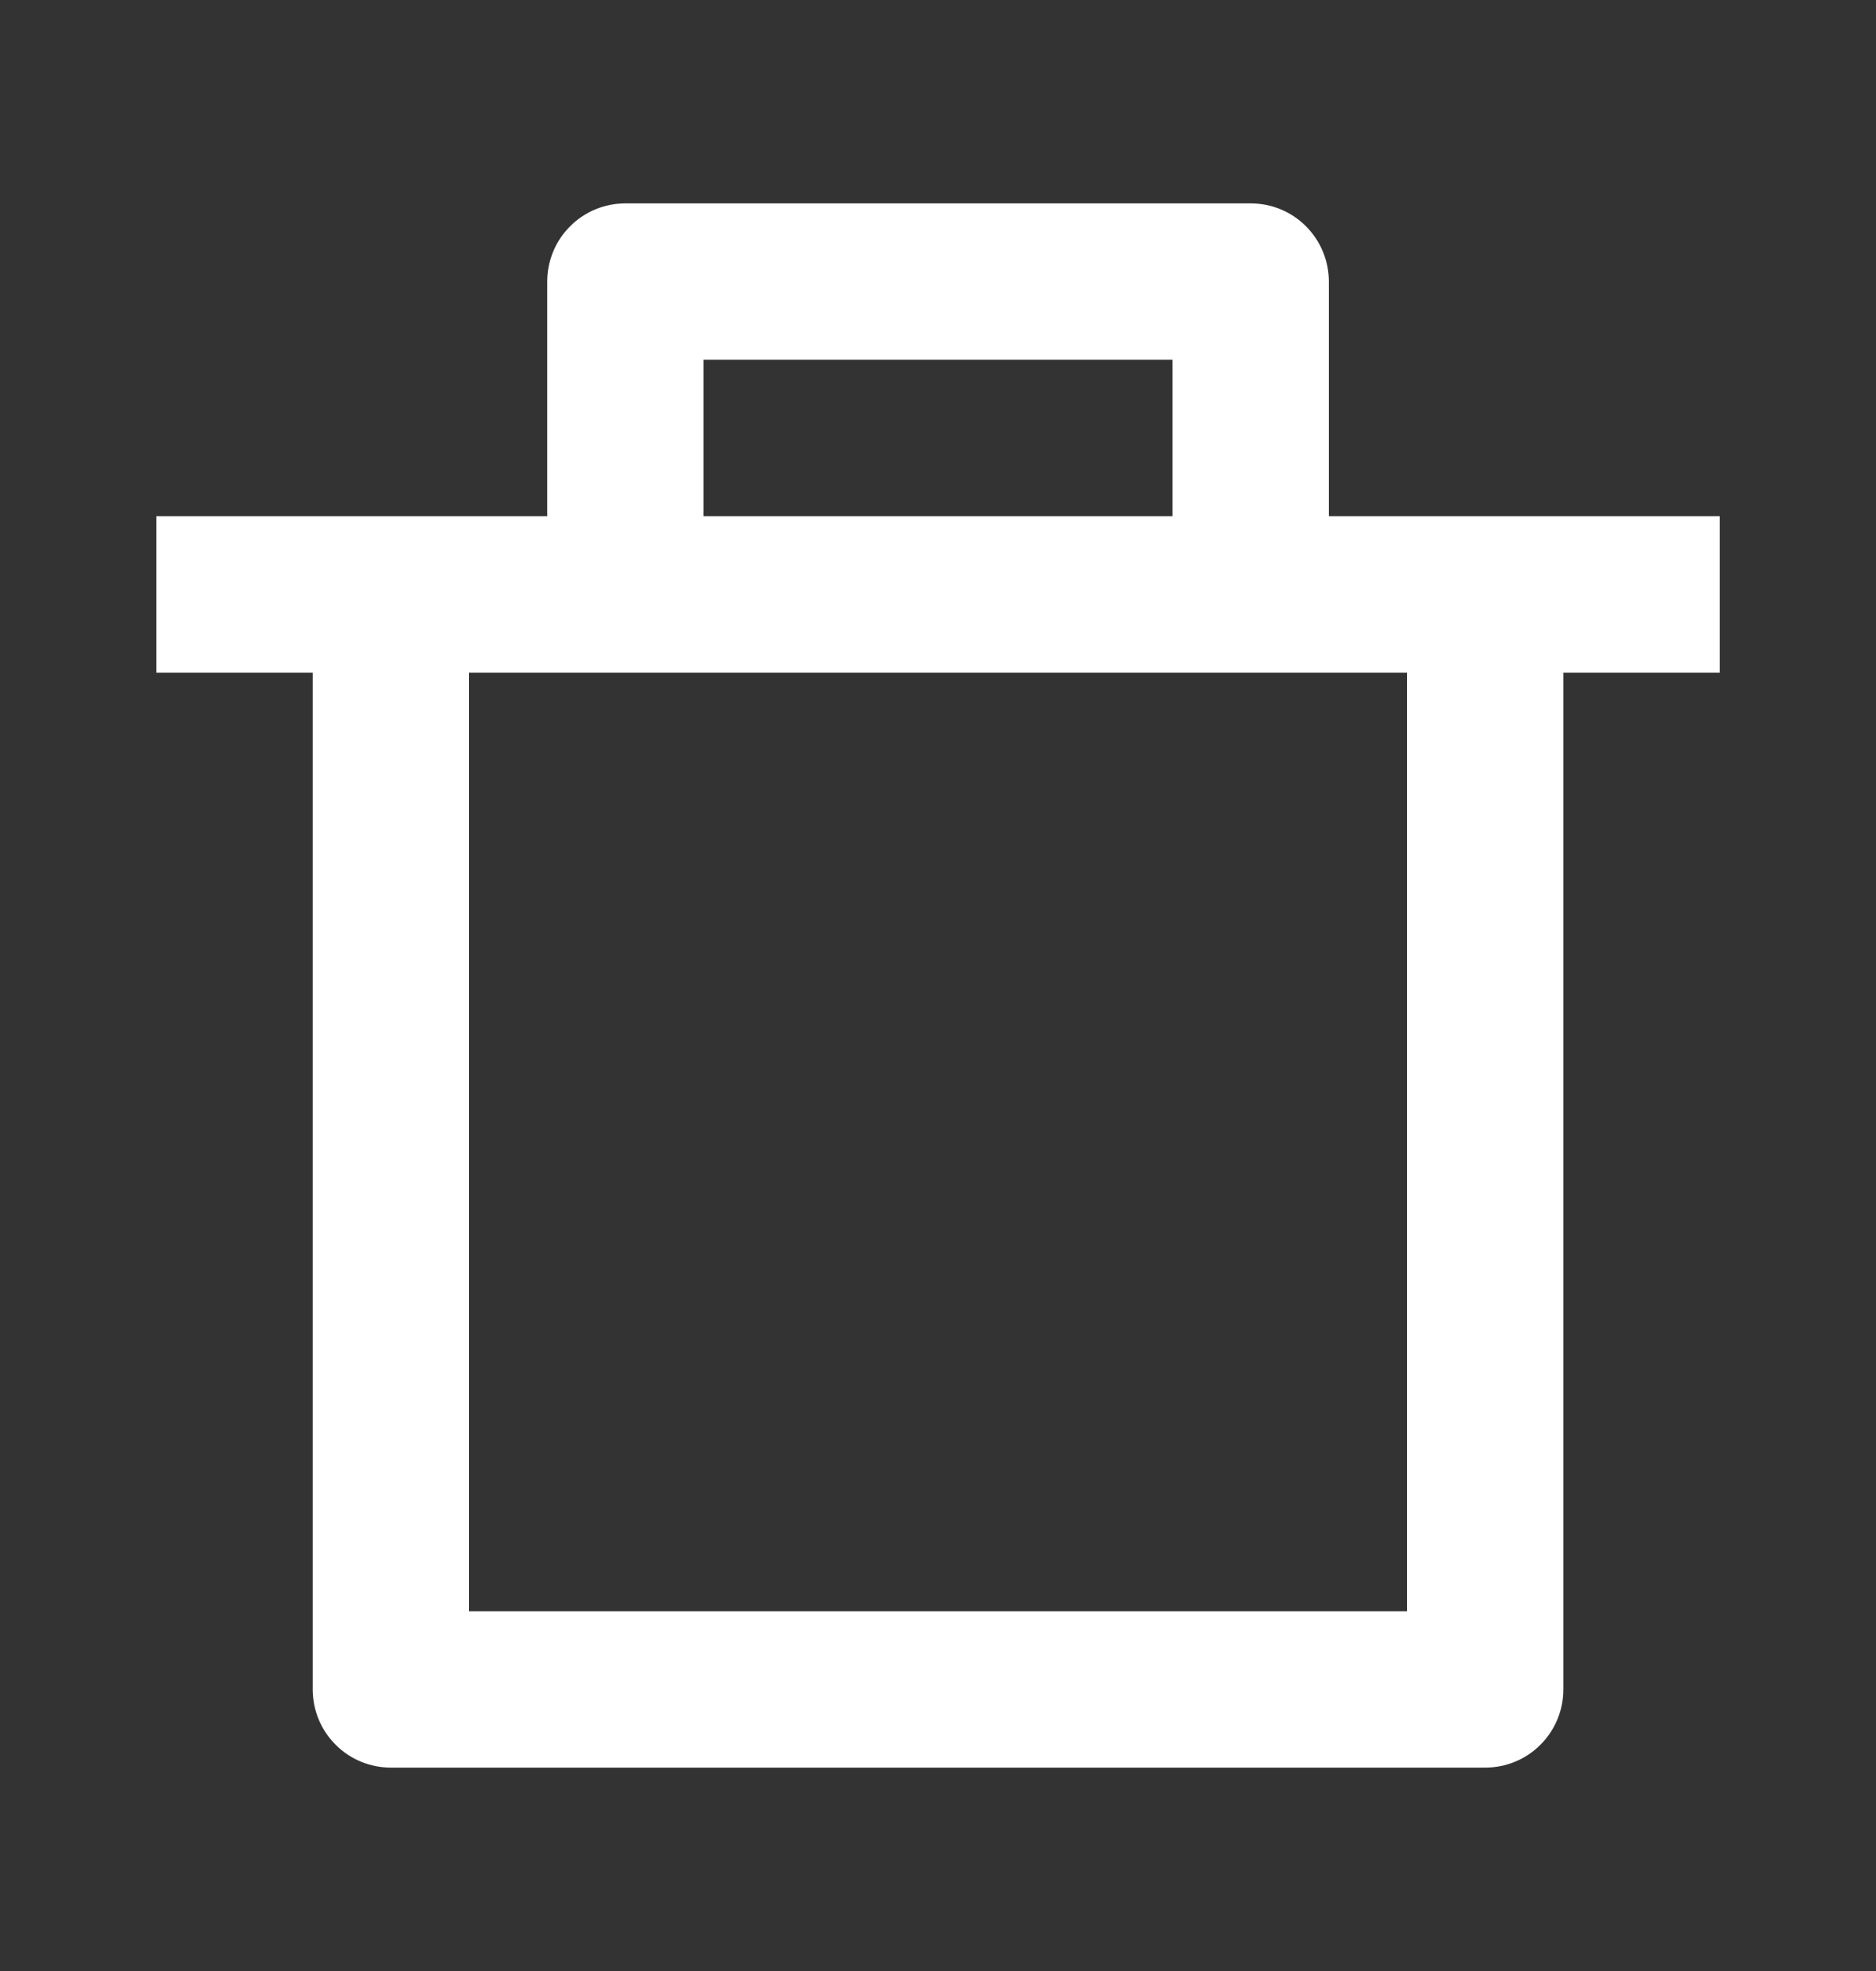 <svg width="20" height="21" viewBox="0 0 20 21" fill="none" xmlns="http://www.w3.org/2000/svg">
<rect x="0" y="0" width="20" height="21" fill="#333333" stroke="none"/>
<path d="M14.167 5.5H18.334V7.167H16.667V18C16.667 18.221 16.579 18.433 16.423 18.589C16.267 18.746 16.055 18.833 15.834 18.833H4.167C3.946 18.833 3.734 18.746 3.578 18.589C3.421 18.433 3.334 18.221 3.334 18V7.167H1.667V5.5H5.834V3C5.834 2.779 5.921 2.567 6.078 2.411C6.234 2.254 6.446 2.167 6.667 2.167H13.334C13.555 2.167 13.767 2.254 13.923 2.411C14.079 2.567 14.167 2.779 14.167 3V5.5ZM15 7.167H5V17.167H15V7.167ZM7.5 3.833V5.5H12.5V3.833H7.5Z" fill="white"/>
</svg>
